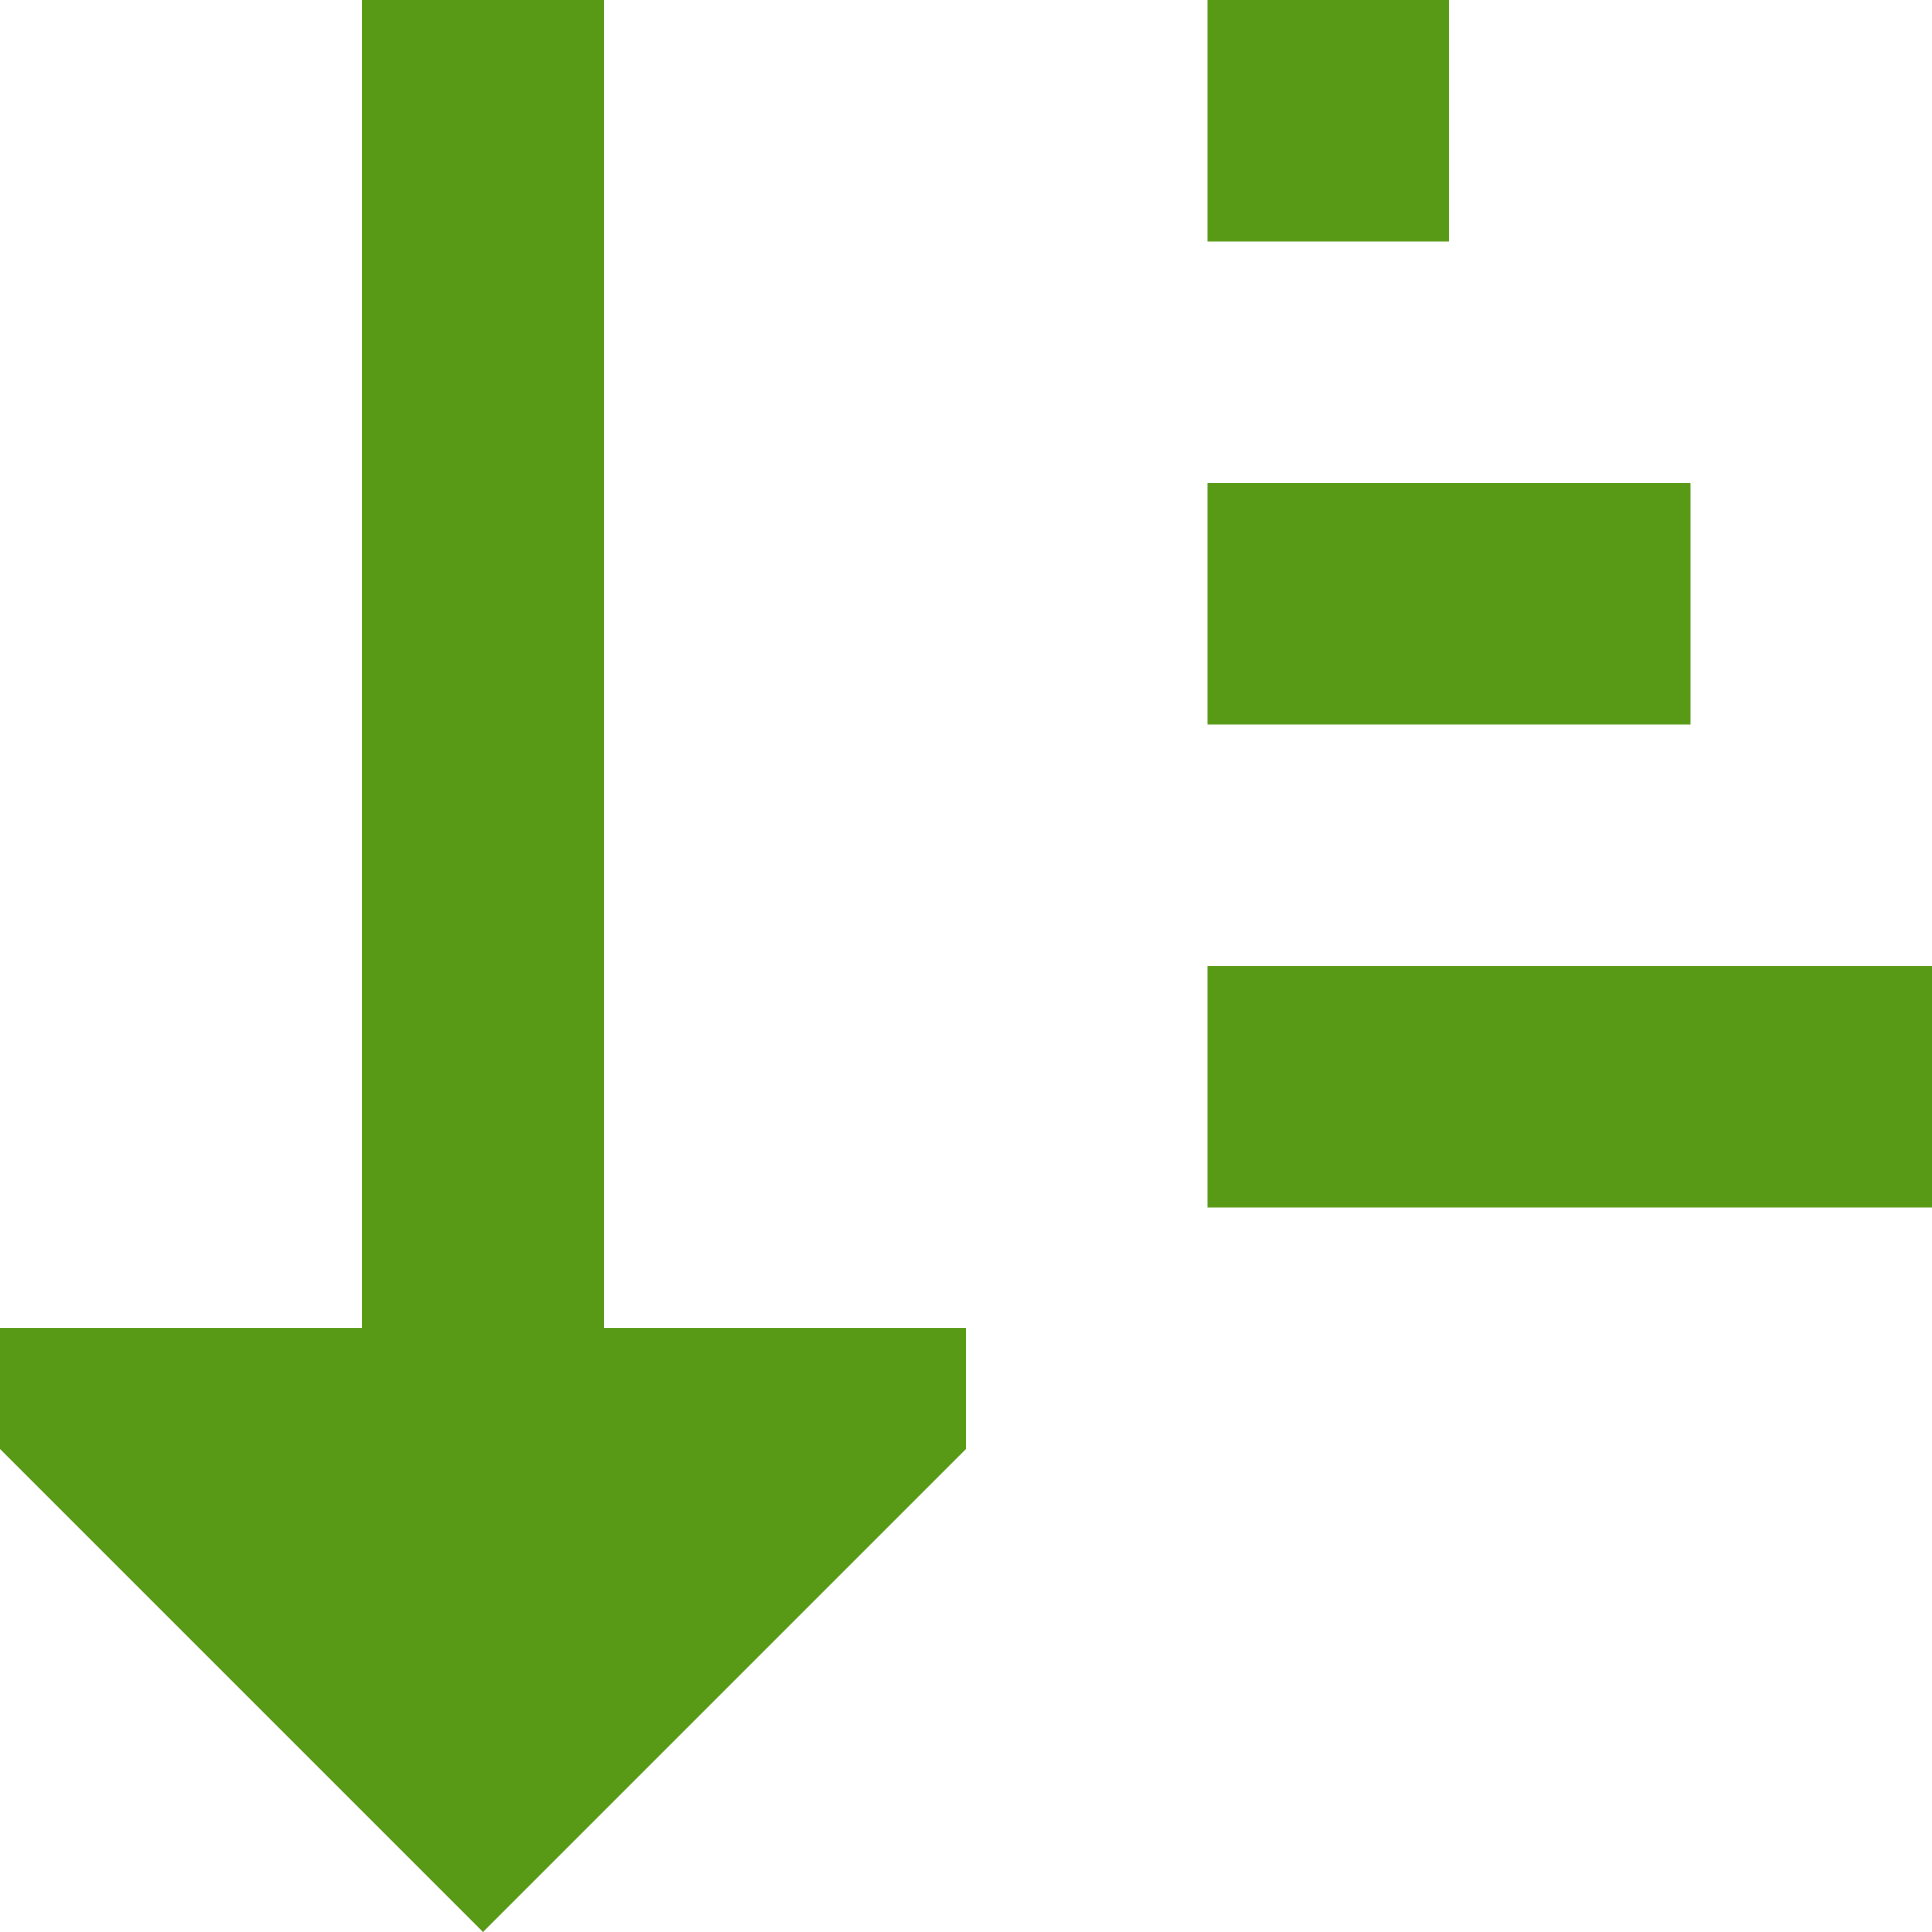 <!DOCTYPE svg PUBLIC "-//W3C//DTD SVG 1.1//EN" "http://www.w3.org/Graphics/SVG/1.1/DTD/svg11.dtd">
<!-- Uploaded to: SVG Repo, www.svgrepo.com, Transformed by: SVG Repo Mixer Tools -->
<svg width="800px" height="800px" viewBox="0 0 16 16" fill="none" xmlns="http://www.w3.org/2000/svg">
<g id="SVGRepo_bgCarrier" stroke-width="0"/>
<g id="SVGRepo_tracerCarrier" stroke-linecap="round" stroke-linejoin="round"/>
<g id="SVGRepo_iconCarrier"> <path d="M0 11H3L3 0H5L5 11H8V12L4 16L0 12V11Z" fill="#589a15"/> <path d="M16 10H10V8H16V10Z" fill="#589a15"/> <path d="M10 6H14V4H10V6Z" fill="#589a15"/> <path d="M12 2H10V0H12V2Z" fill="#589a15"/> </g>
</svg>
